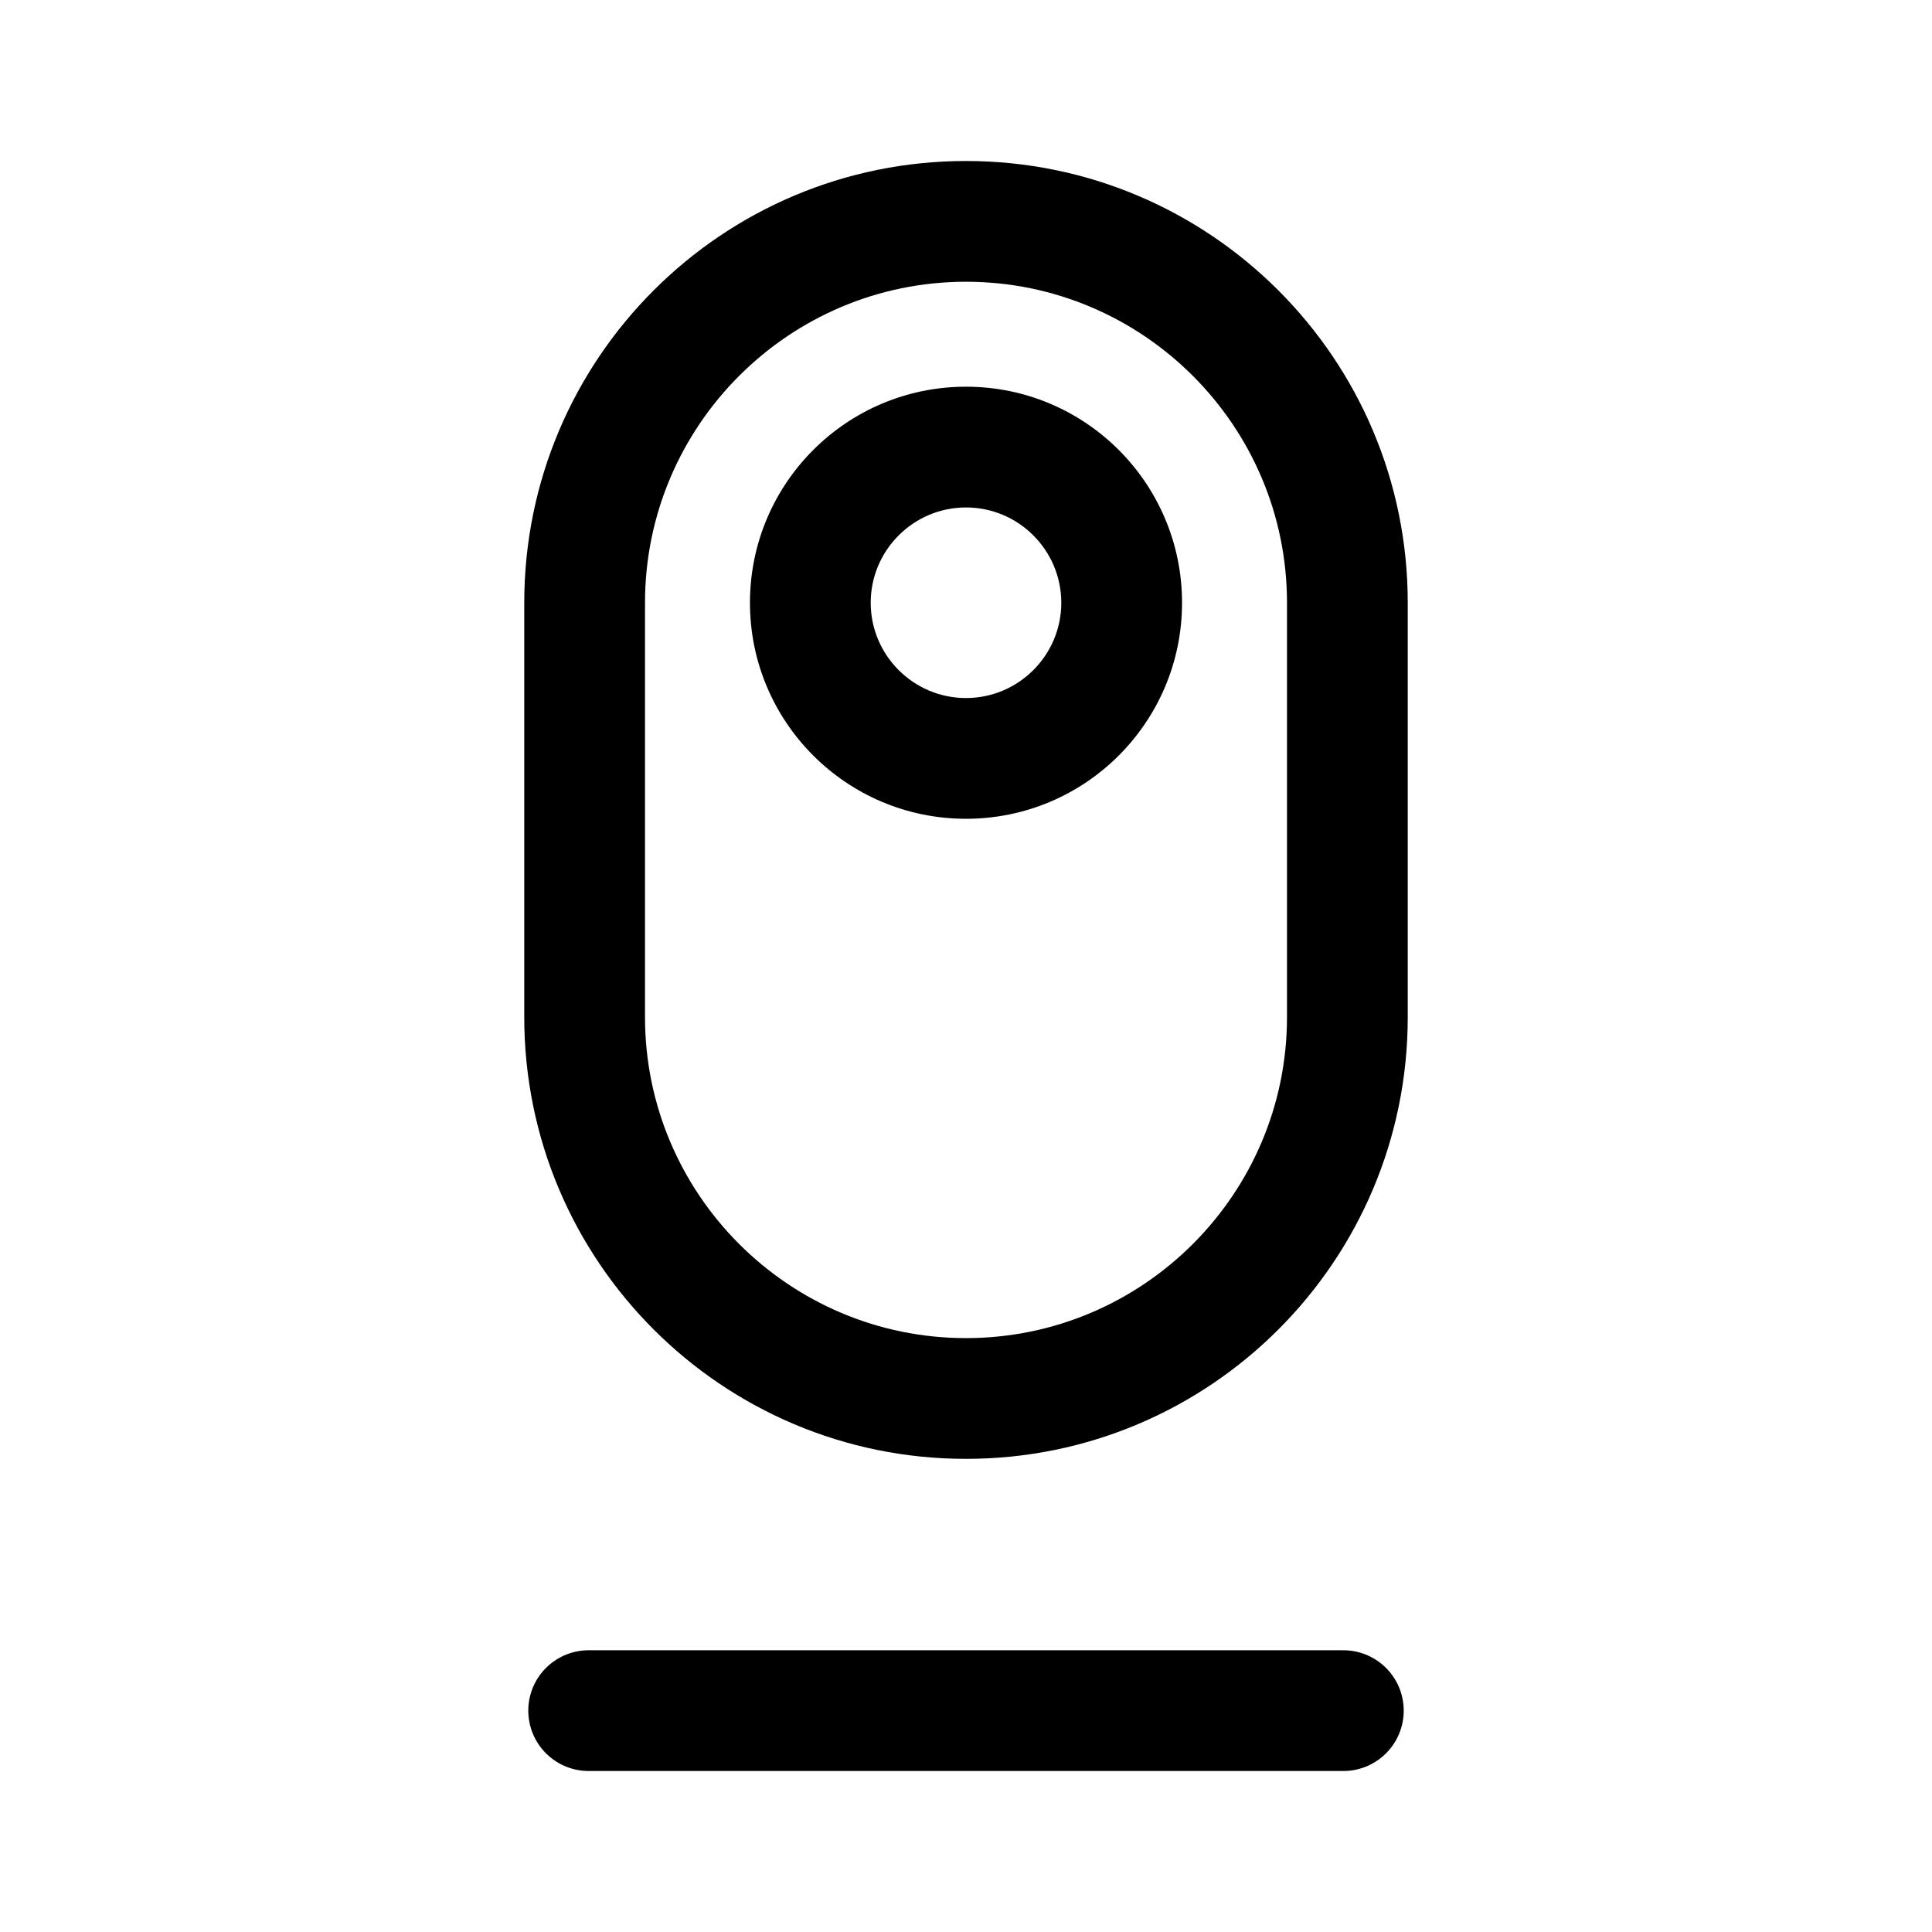 <?xml version="1.0" encoding="UTF-8"?>
<svg id="final" xmlns="http://www.w3.org/2000/svg" width="192" height="192" viewBox="0 0 192 192">
  <line x1="58.5" y1="170" x2="133.5" y2="170" fill="#fff" stroke="#000" stroke-linecap="round" stroke-miterlimit="10" stroke-width="12"/>
  <path d="M96,50.43c5.22,0,9.47,4.25,9.47,9.47s-4.25,9.47-9.47,9.47-9.47-4.25-9.47-9.47,4.25-9.47,9.47-9.47M96,38.43c-11.86,0-21.47,9.61-21.47,21.47s9.61,21.47,21.47,21.47,21.47-9.61,21.47-21.47-9.61-21.47-21.47-21.47h0Z"/>
  <path d="M96,28c17.59,0,31.9,14.31,31.9,31.9v41.18c0,17.59-14.31,31.9-31.9,31.9s-31.9-14.31-31.9-31.9v-41.18c0-17.59,14.31-31.9,31.9-31.9M96,16c-24.24,0-43.9,19.65-43.9,43.9v41.18c0,24.24,19.65,43.9,43.9,43.9s43.9-19.65,43.9-43.9v-41.18c0-24.24-19.65-43.9-43.9-43.9h0Z"/>
</svg>
